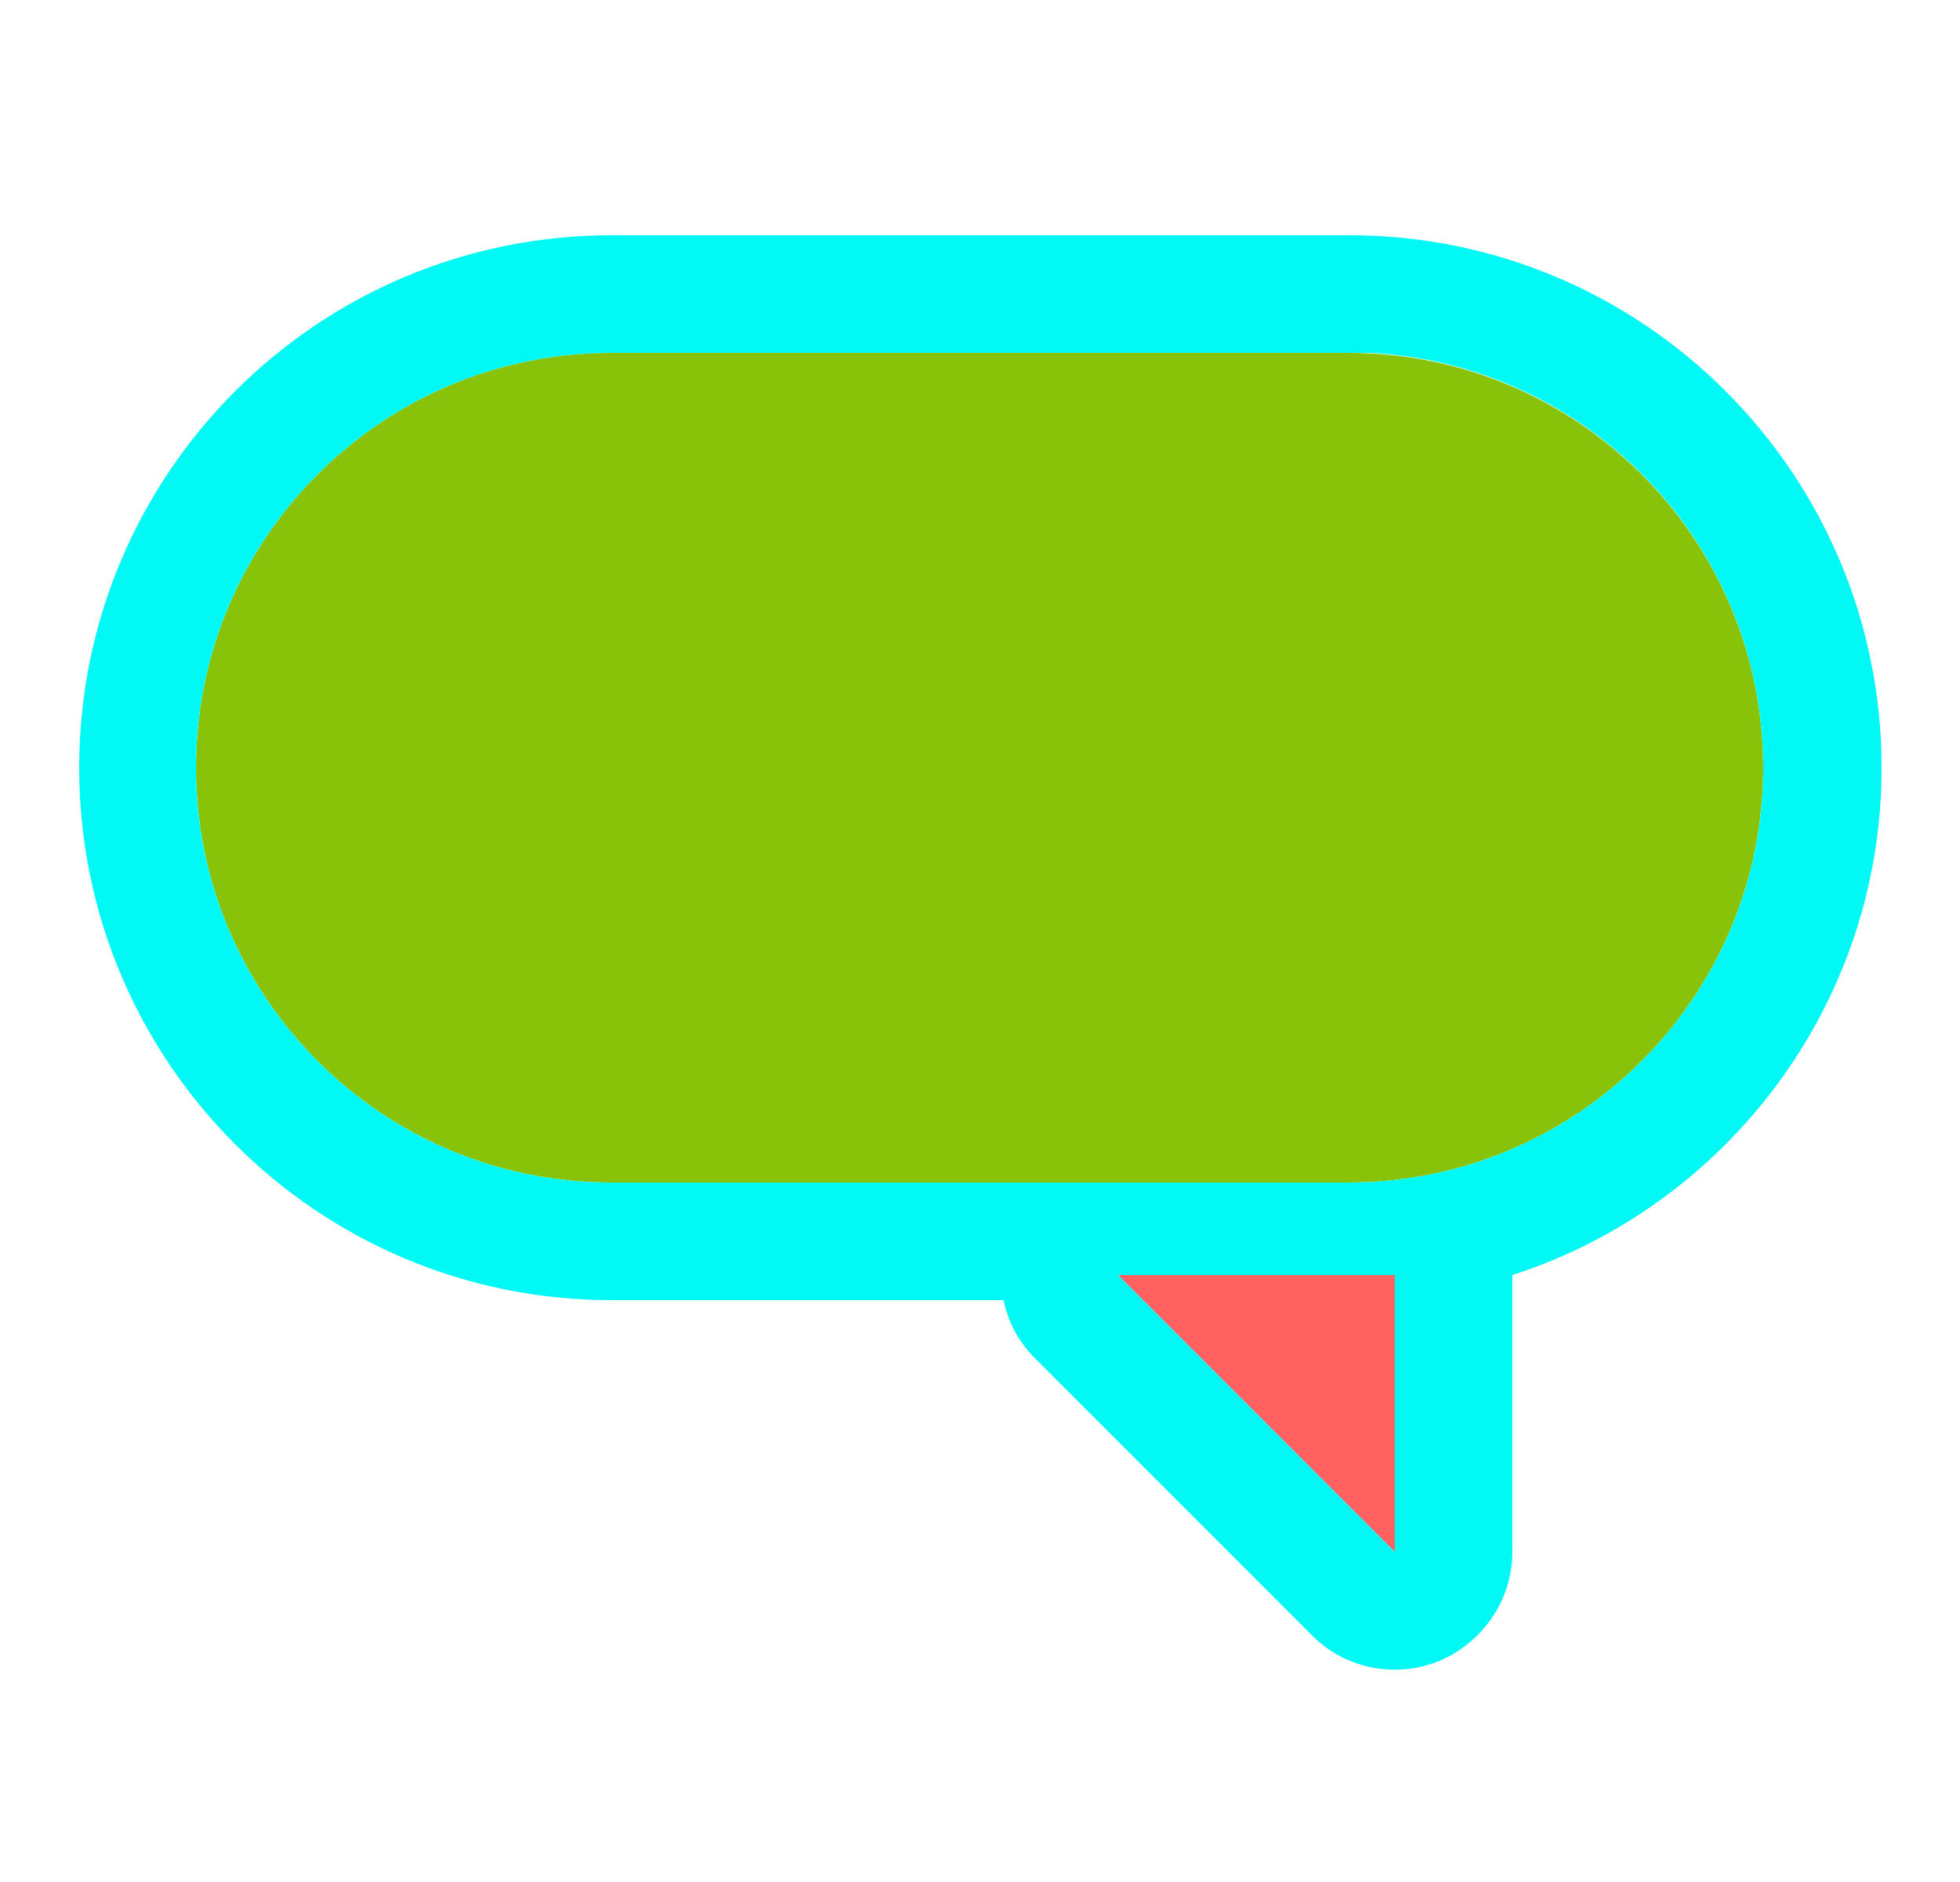 <?xml version="1.0" encoding="UTF-8"?>
<svg id="Layer_1" xmlns="http://www.w3.org/2000/svg" xmlns:xlink="http://www.w3.org/1999/xlink"  viewBox="0 0 25 24">
  
    <g>
      <path d="M14.26,16.26h3.53v3.53l-3.53-3.53Z" fill="#ff6060ff"/>
      <path d="M2.5,9.79c0-2.92,2.37-5.29,5.29-5.29h9.41c2.92,0,5.29,2.37,5.29,5.29s-2.37,5.29-5.29,5.29H7.79c-2.92,0-5.29-2.37-5.29-5.29Z" fill="#88c309ff"/>
      <path d="M7.79,4.5c-2.92,0-5.29,2.37-5.29,5.29,0,2.92,2.37,5.29,5.29,5.29h9.41c2.92,0,5.29-2.37,5.29-5.29,0-2.83-2.22-5.15-5.02-5.29h-.27s-9.41,0-9.41,0ZM17.21,3c3.75,0,6.79,3.04,6.79,6.79,0,3.02-1.98,5.59-4.71,6.47,0,0,0,0,0,0v3.53c0,.61-.37,1.15-.93,1.39-.56.23-1.21.1-1.63-.33l-3.53-3.53c-.21-.21-.34-.46-.4-.74h-5c-3.75,0-6.79-3.04-6.79-6.79,0-3.75,3.04-6.79,6.79-6.79h9.41ZM14.26,16.26l3.53,3.53v-3.53h-3.53Z" fill="#01f9f5ff"/>
    </g>
  
</svg>